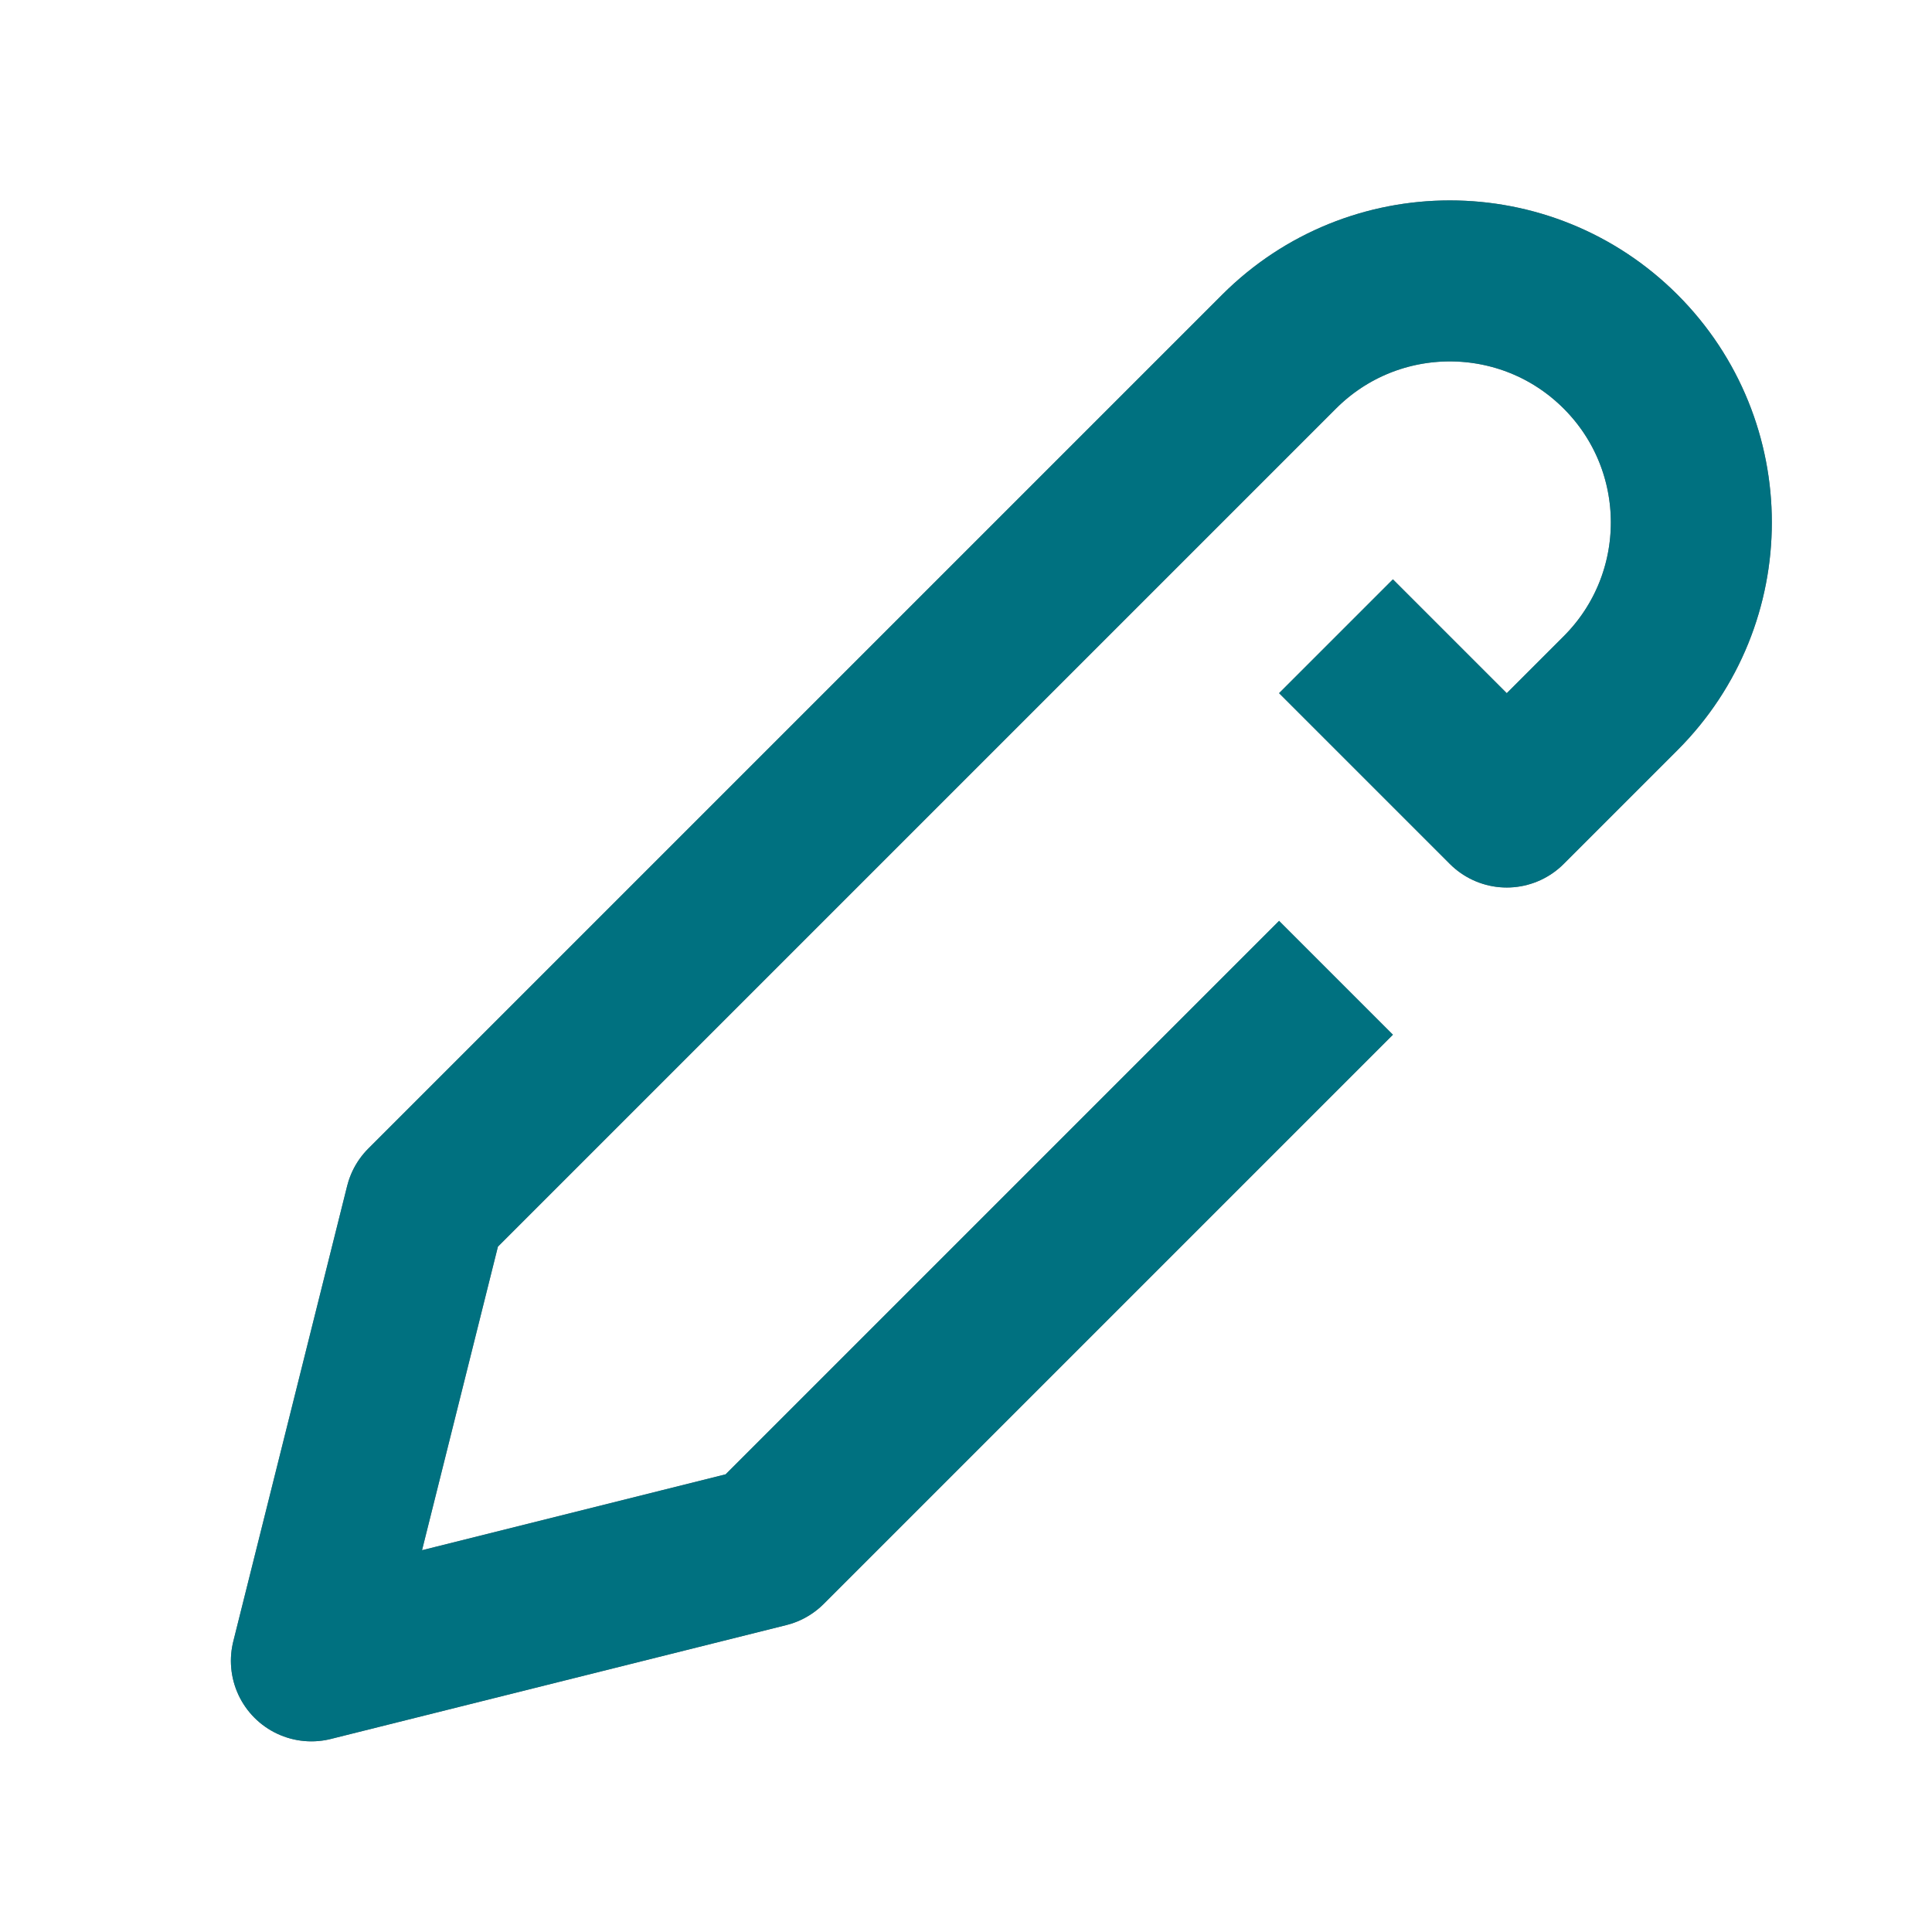 <?xml version="1.0" encoding="UTF-8"?>
<svg width="24px" height="24px" viewBox="0 0 24 24" version="1.1" xmlns="http://www.w3.org/2000/svg"
>
    <!-- Generator: Sketch 54.1 (76490) - https://sketchapp.com -->
    <title>_icon/edit/r/quarternary</title>
    <desc>Created with Sketch.</desc>
    <g id="_icon/edit/r/quarternary" stroke="none" stroke-width="1" fill="none" fill-rule="evenodd"
       strokeLinecap="round" stroke-linejoin="round">
        <path d="M15,9 L15,19 L12,24 L9,19 L9,4 C9,2.343 10.343,1 12,1 C13.657,1 15,2.343 15,4 L15,6 L12,6"
              id="Rectangle-20" stroke="#767676" stroke-width="2"
              transform="translate(12, 12.5) rotate(45) translate(-12, -12.5) "></path>
        <path d="M15,9 L15,19 L12,24 L9,19 L9,4 C9,2.343 10.343,1 12,1 C13.657,1 15,2.343 15,4 L15,6 L12,6"
              id="Rectangle-20" stroke="#007180" stroke-width="2"
              transform="translate(12, 12.5) rotate(45) translate(-12, -12.5) "></path>
    </g>
</svg>